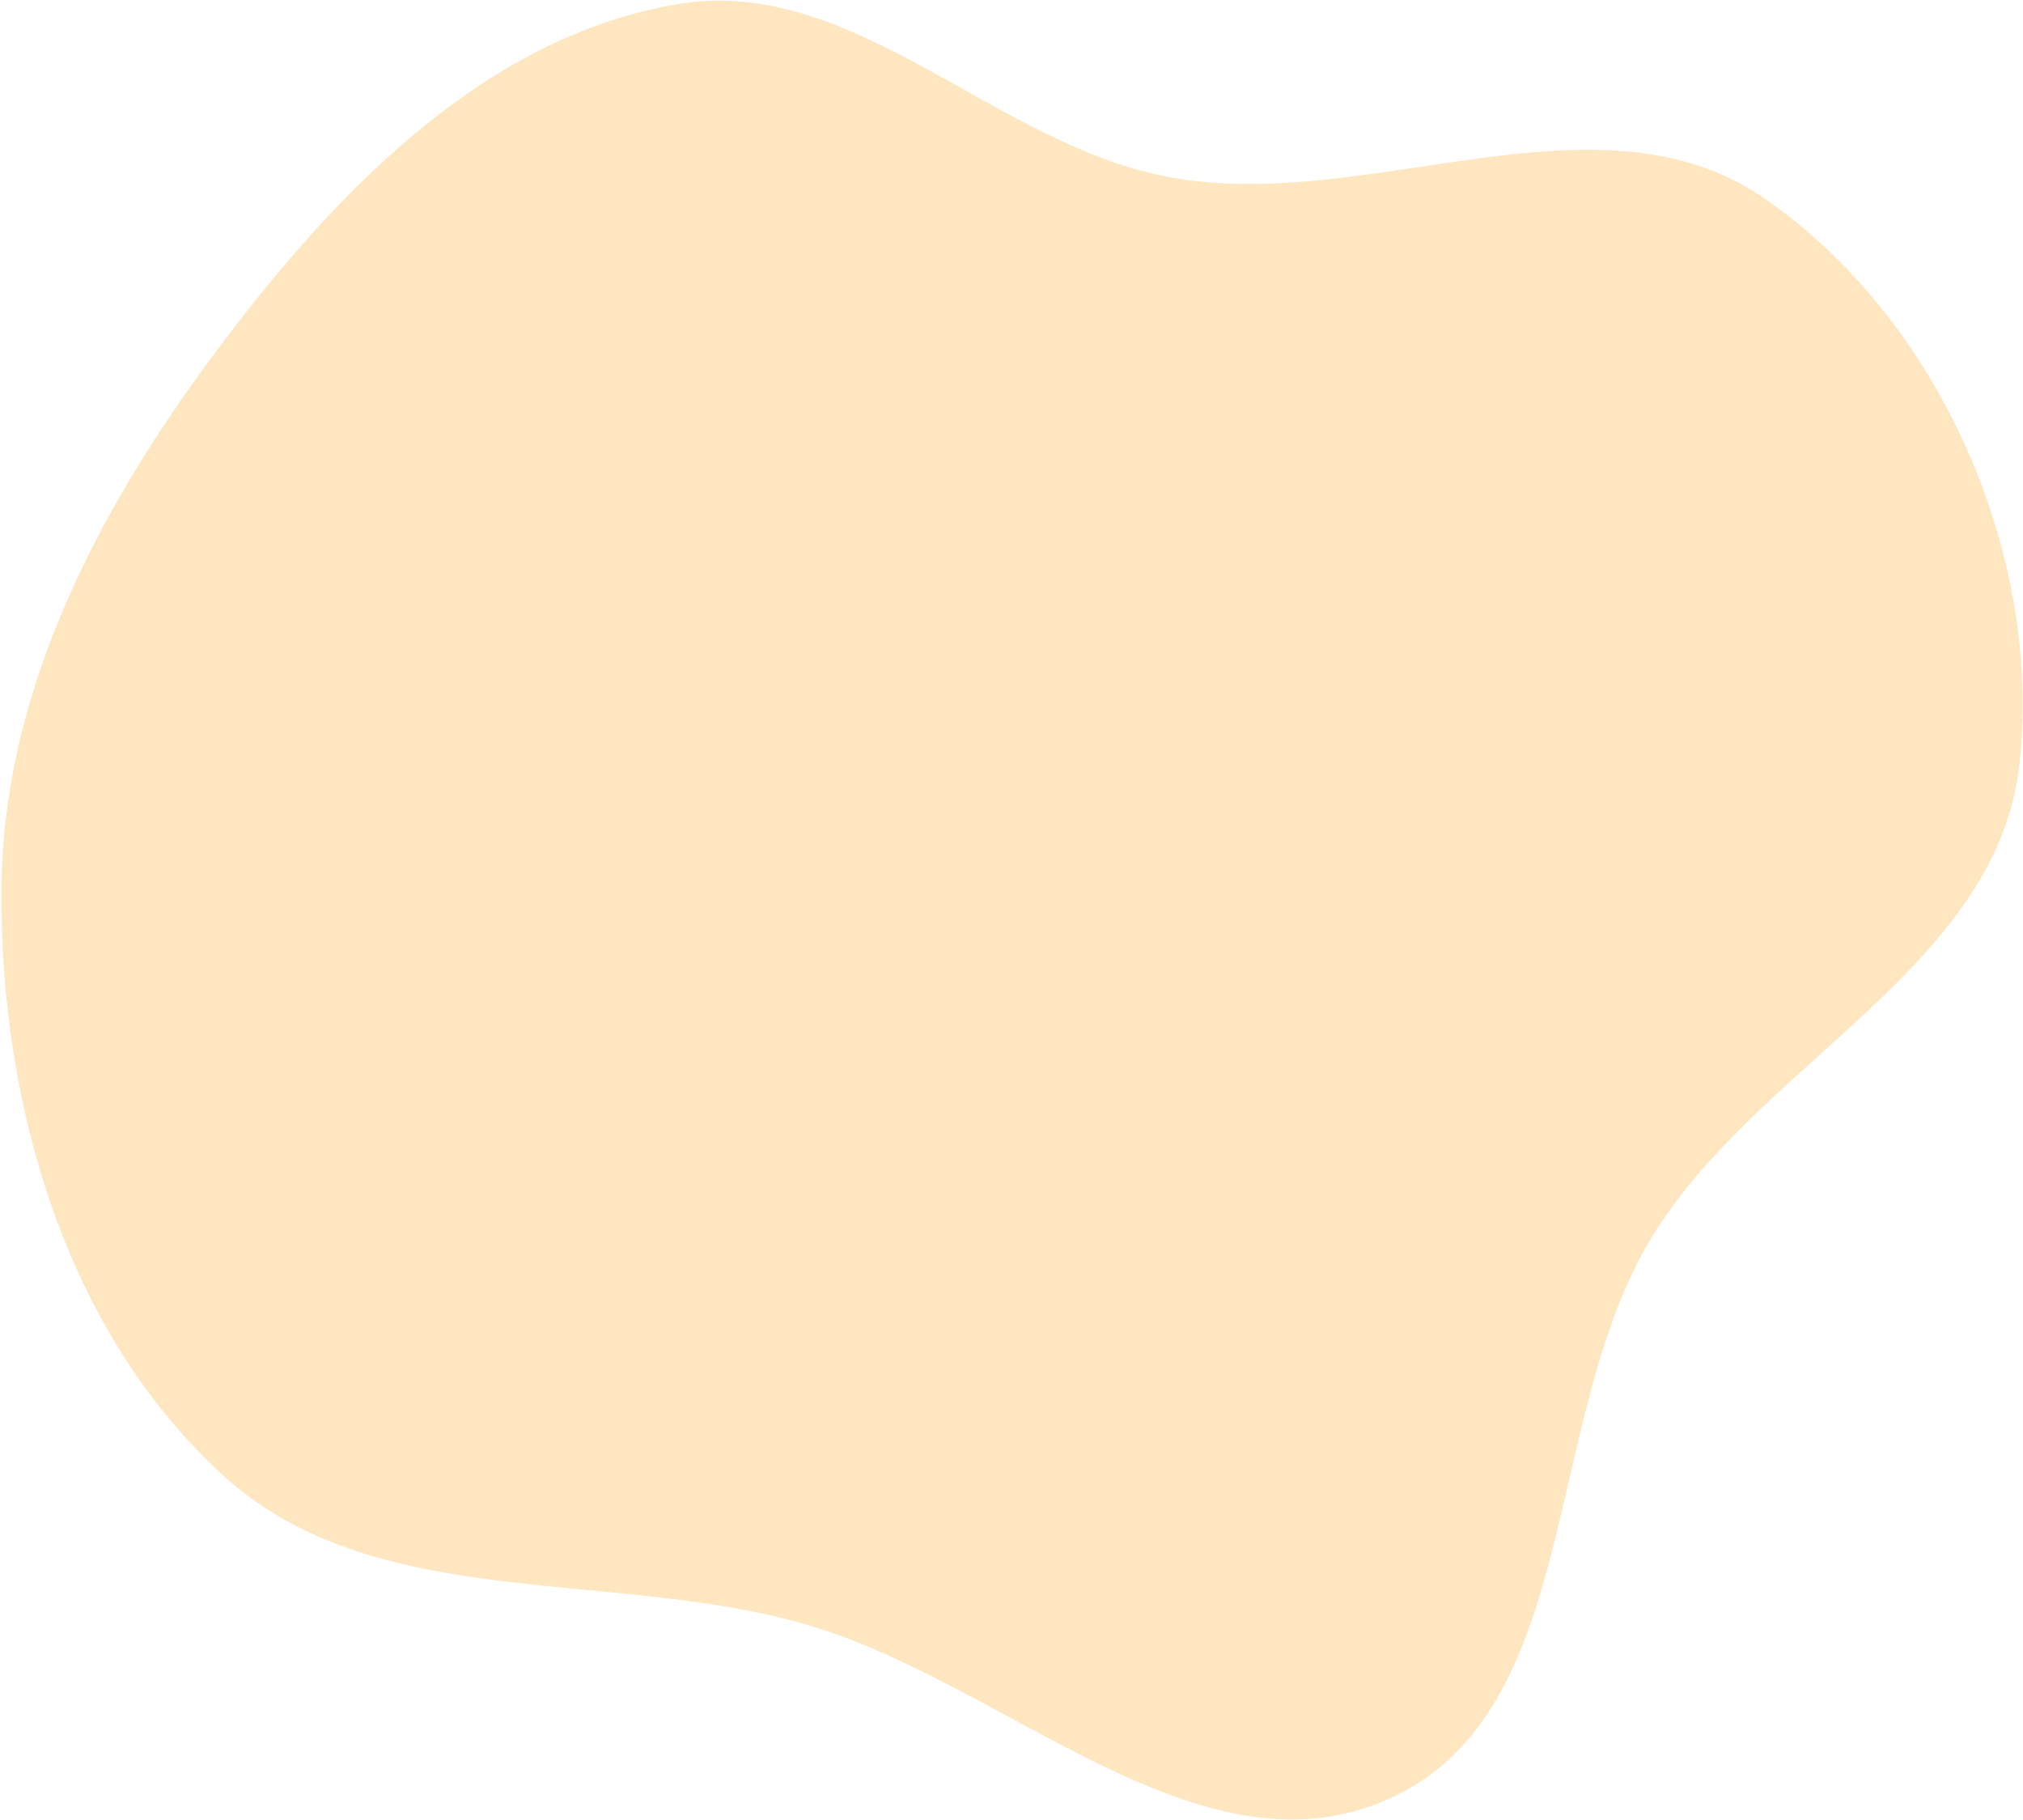 <svg width="988" height="889" viewBox="0 0 988 889" fill="none" xmlns="http://www.w3.org/2000/svg">
<path opacity="0.8" fill-rule="evenodd" clip-rule="evenodd" d="M806.516 604.504C752.826 692.71 772.739 835.735 678.657 878.33C585.278 920.608 489.905 819.981 391.102 792.582C295.116 765.964 182.163 787.548 108.701 720.274C31.836 649.886 0.175 539.255 0.692 435.063C1.19 334.908 50.712 243.33 111.465 163.719C168.01 89.62 239.209 17.382 331.164 2.001C417.189 -12.388 486.145 71.316 572.012 86.684C669.564 104.144 780.311 40.639 861.846 96.981C946.955 155.793 997.486 270.141 986.278 372.948C975.421 472.531 858.596 518.943 806.516 604.504Z" fill="#FEDFB1"/>
</svg>
